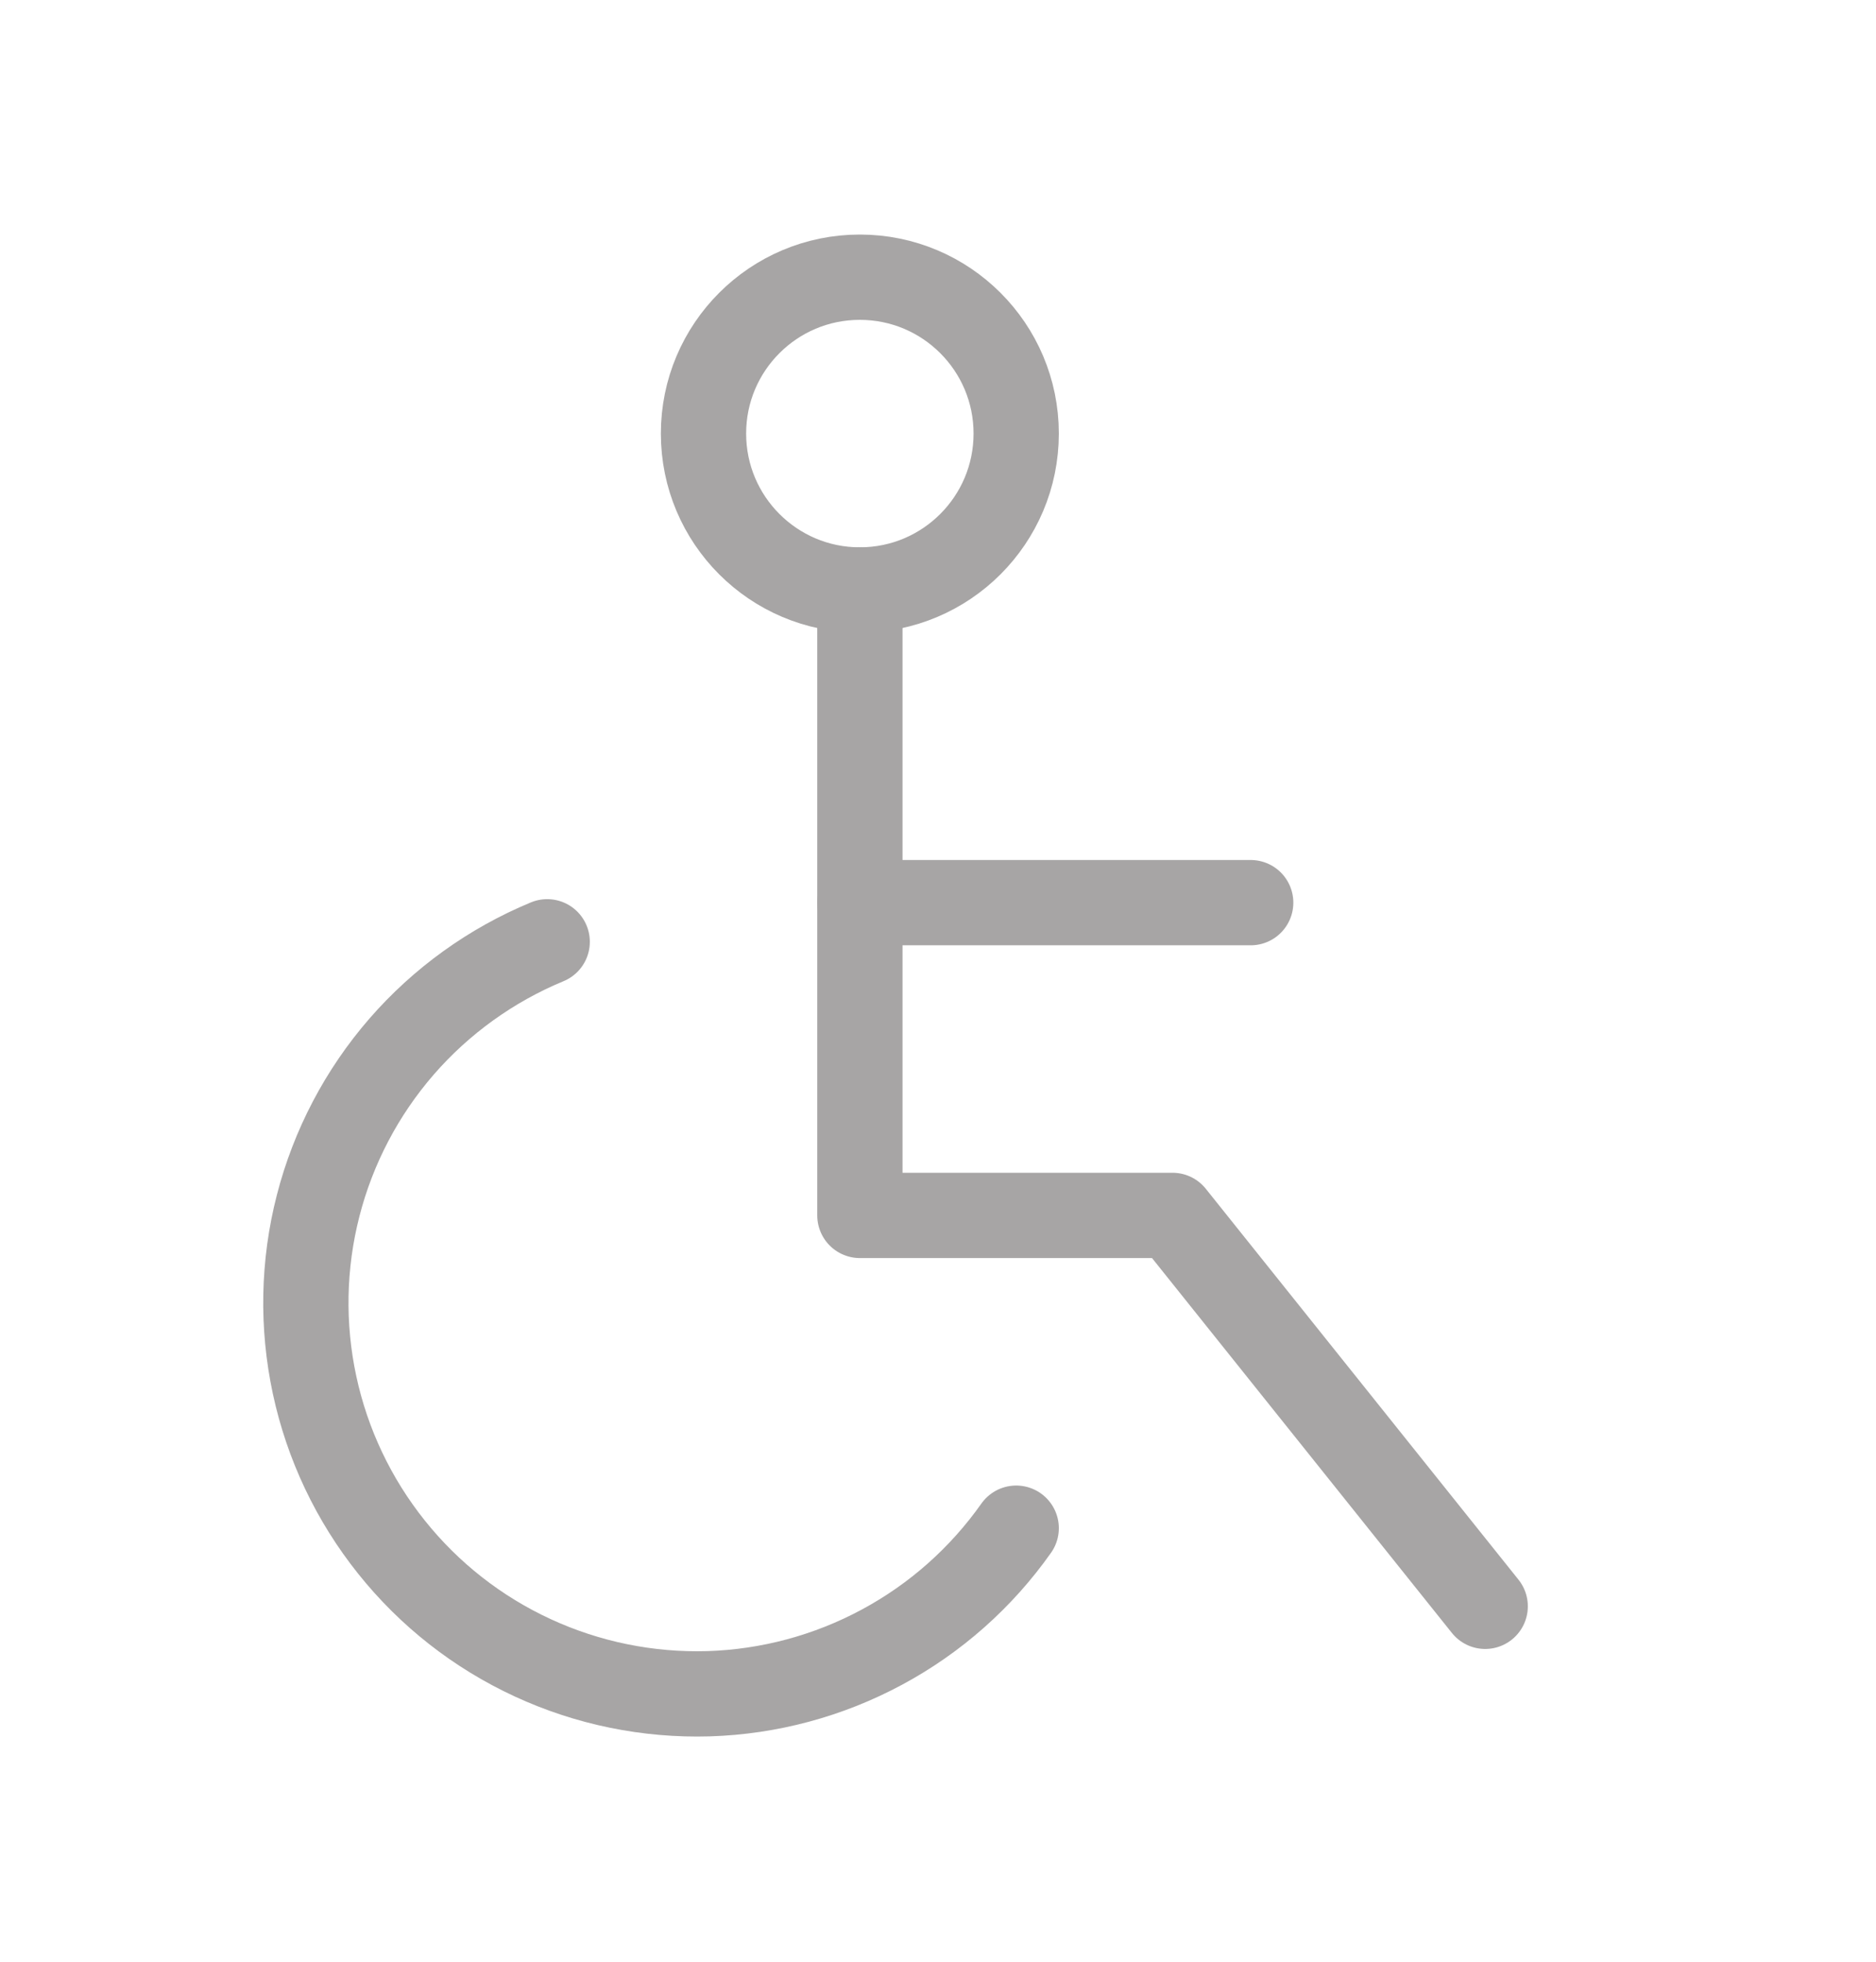 <svg width="22" height="23" viewBox="0 0 22 23" fill="none" xmlns="http://www.w3.org/2000/svg">
<path d="M10.083 6.917C11.096 6.917 11.917 6.096 11.917 5.083C11.917 4.071 11.096 3.25 10.083 3.25C9.071 3.25 8.25 4.071 8.25 5.083C8.25 6.096 9.071 6.917 10.083 6.917Z" stroke="#A7A5A5" stroke-linecap="round" stroke-linejoin="round"/>
<path d="M10.084 6.917V14.25H13.75L17.417 18.833" stroke="#A7A5A5" stroke-linecap="round" stroke-linejoin="round"/>
<path d="M10.084 10.583H14.667" stroke="#A7A5A5" stroke-linecap="round" stroke-linejoin="round"/>
<path d="M6.417 11.042C5.76 11.314 5.175 11.735 4.709 12.271C4.243 12.808 3.908 13.446 3.731 14.135C3.554 14.823 3.54 15.543 3.689 16.238C3.838 16.933 4.147 17.584 4.591 18.139C5.035 18.695 5.602 19.139 6.248 19.437C6.893 19.735 7.599 19.879 8.31 19.858C9.02 19.836 9.716 19.649 10.342 19.312C10.968 18.976 11.507 18.498 11.917 17.917" stroke="#A7A5A5" stroke-linecap="round" stroke-linejoin="round"/>
</svg>
